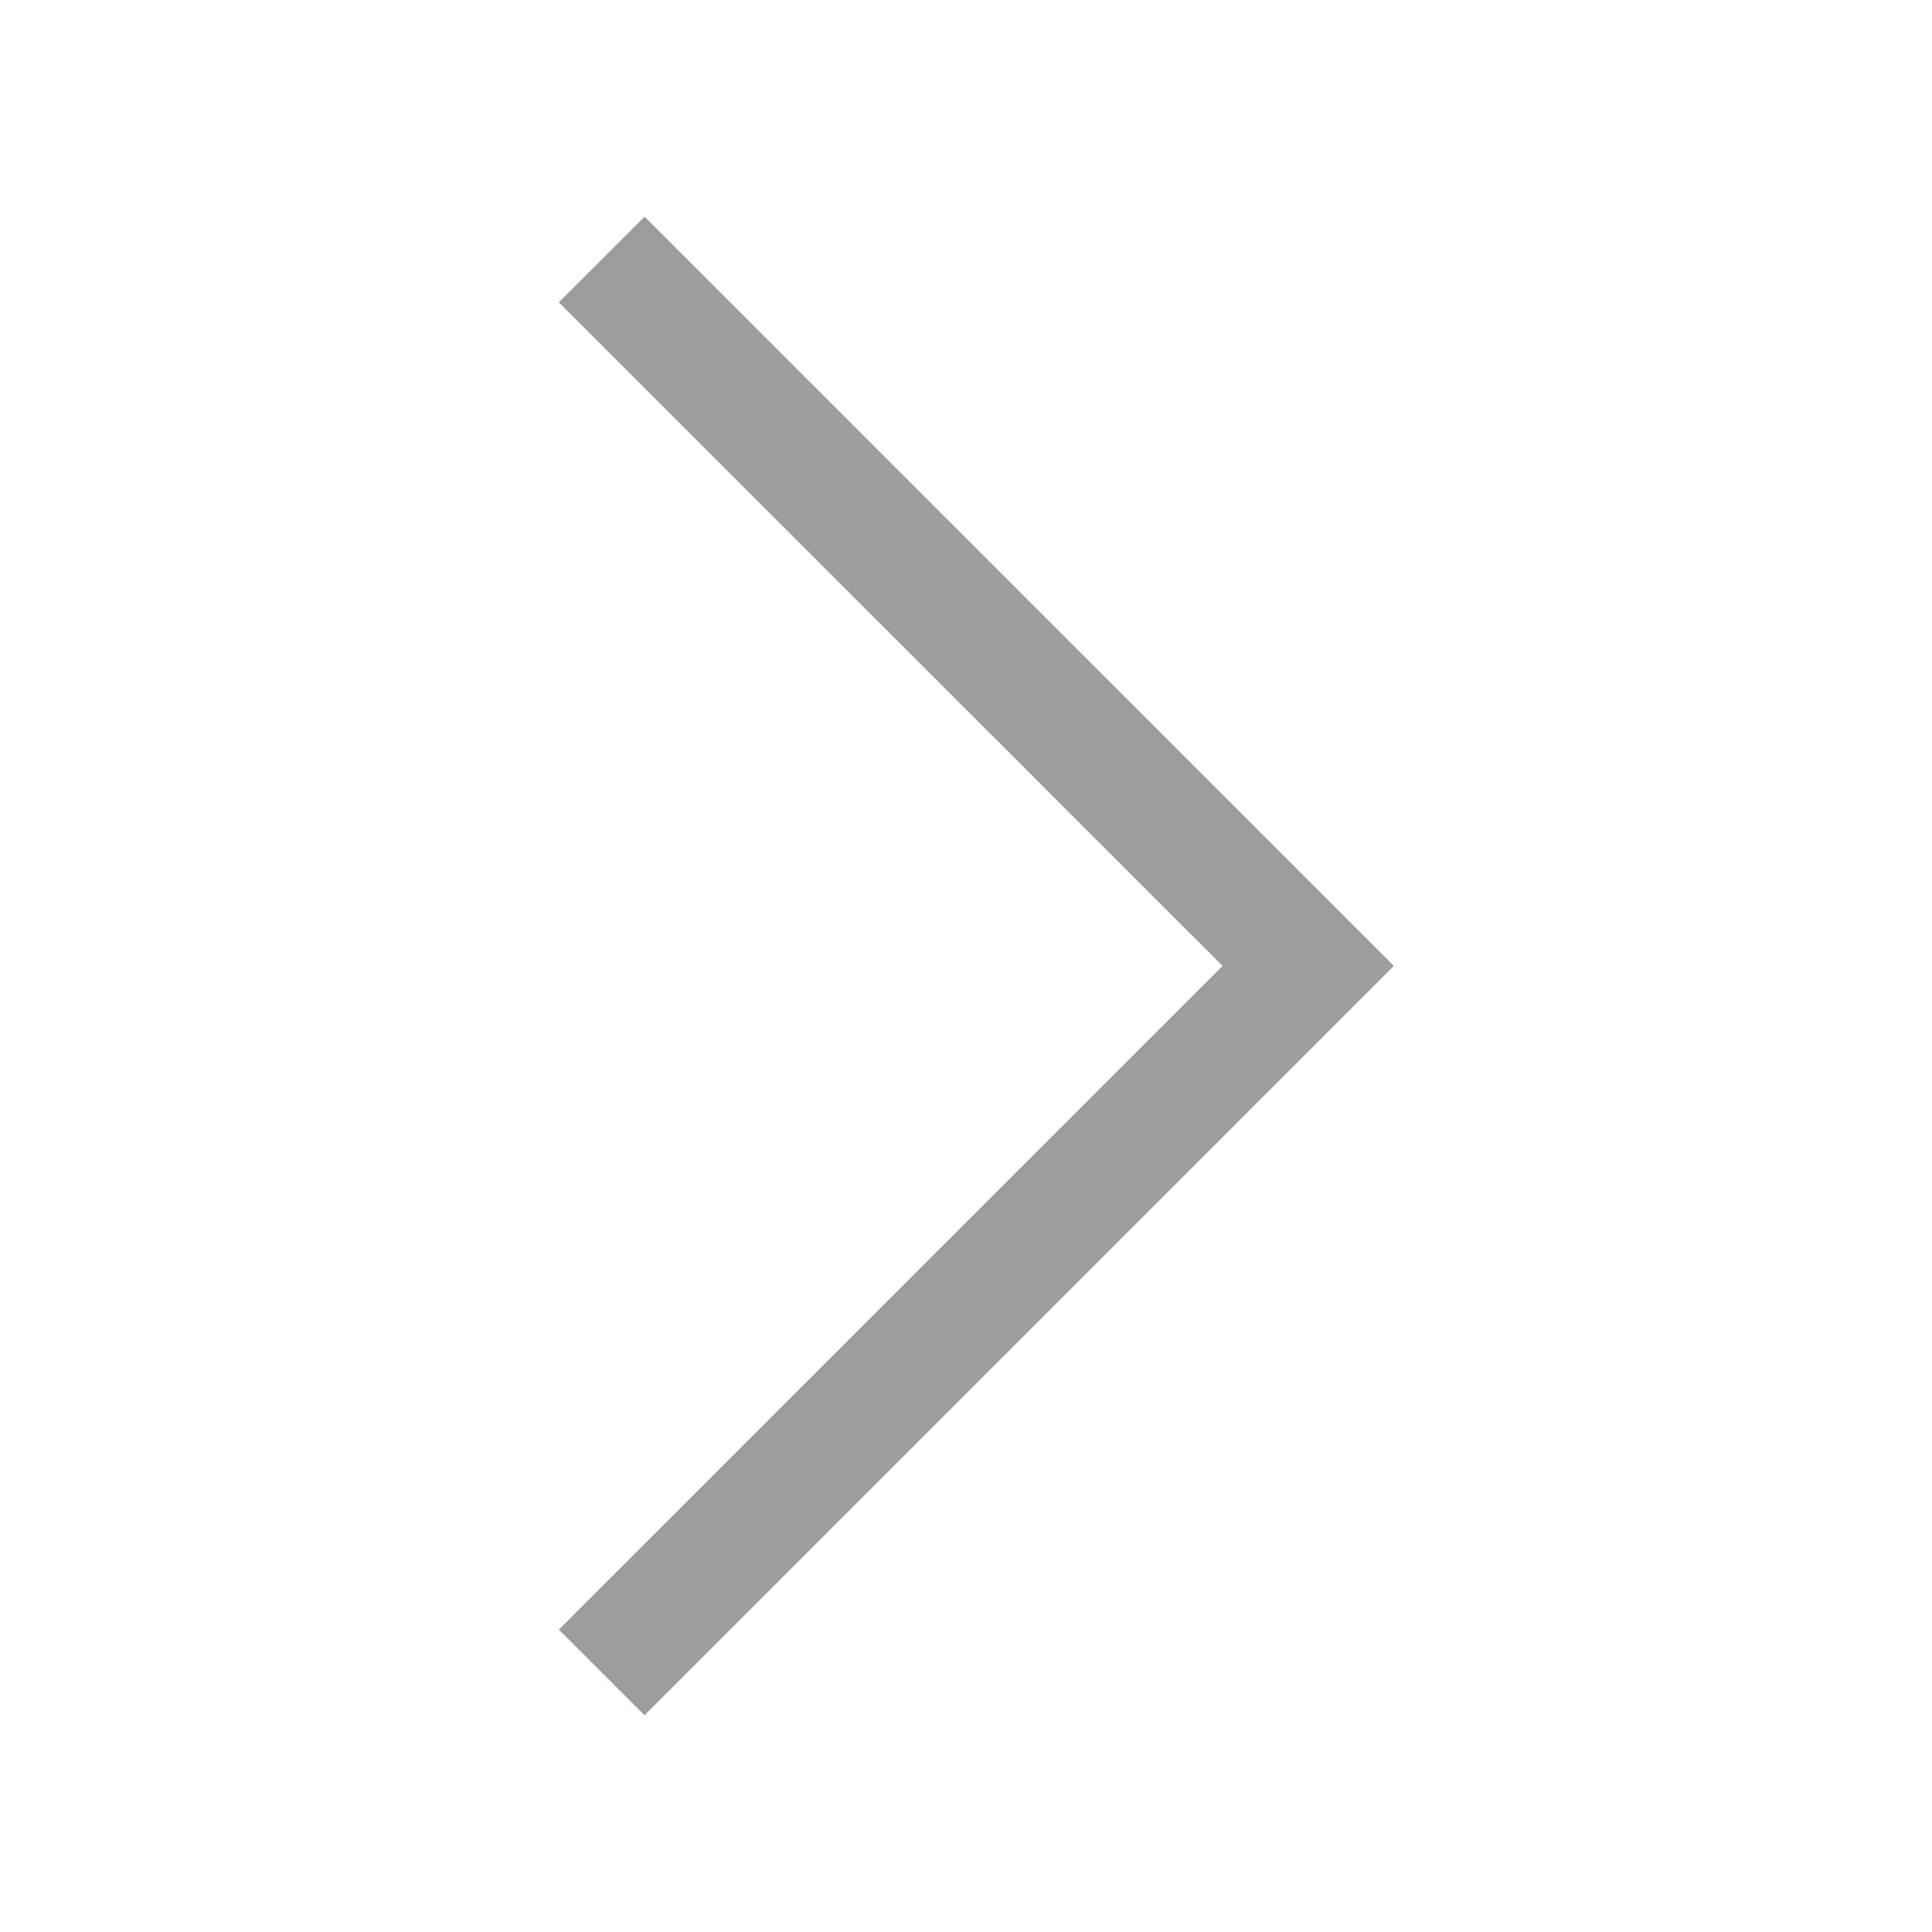 <svg width="25" height="25" viewBox="0 0 25 25" fill="none" xmlns="http://www.w3.org/2000/svg">
<path d="M8.34 22.195L7.231 21.087L15.82 12.499L7.231 3.912L8.34 2.804L18.036 12.499L8.34 22.195Z" fill="#9E9D9D"/>
</svg>
